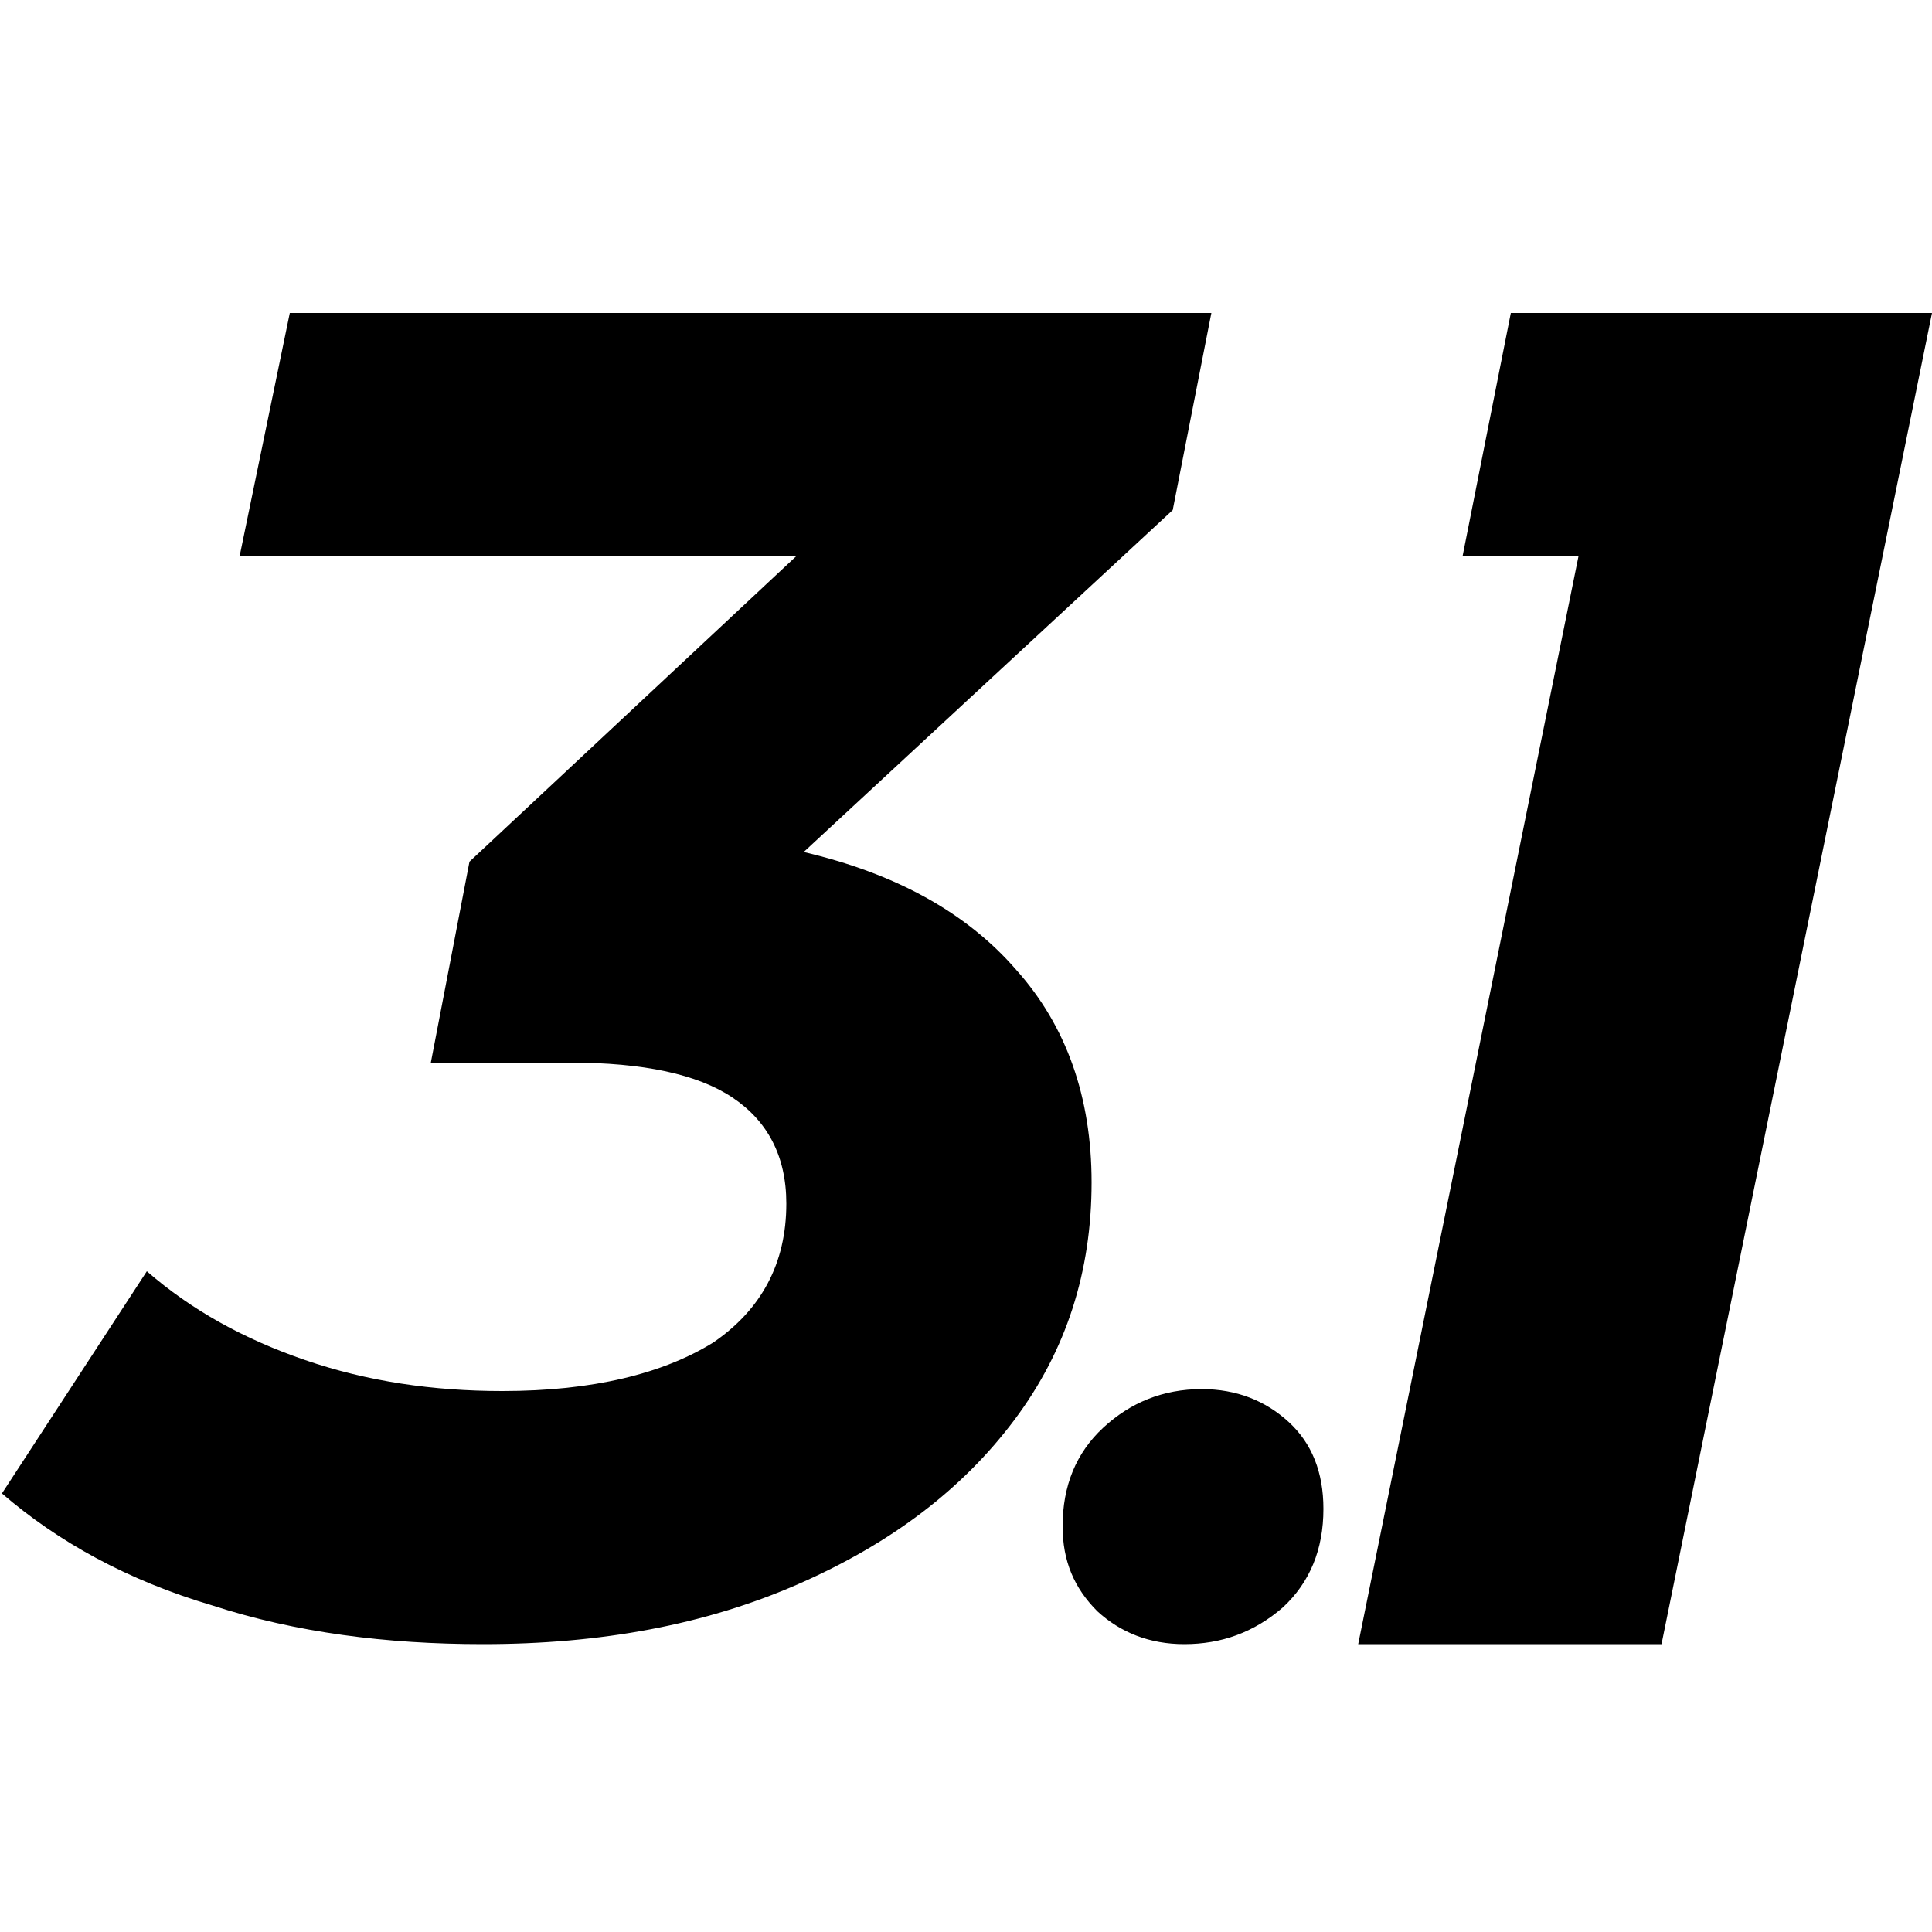 <svg version="1.1" class="icon" xmlns="http://www.w3.org/2000/svg" viewBox="0 0 100 100">
<path d="M62.7,16.2H15l-2.6,12.6h28.8L24.3,44.6l-2,10.4h7.2c3.8,0,6.6,0.6,8.4,1.8c1.8,1.2,2.8,3,2.8,5.5c0,3.1-1.3,5.5-3.8,7.2
	C34.3,71.1,30.7,72,26,72c-3.6,0-7-0.5-10.2-1.6c-3.2-1.1-5.9-2.6-8.2-4.6L0.1,77.3c2.9,2.5,6.5,4.5,10.9,5.8c4.3,1.4,9,2,14,2
	c6.1,0,11.5-1,16.3-3.1c4.8-2.1,8.5-4.9,11.2-8.5c2.7-3.6,4-7.7,4-12.3c0-4.4-1.3-8.1-3.9-11c-2.6-3-6.3-5-11-6.1l19.1-17.7
	L62.7,16.2z M61.3,85.1c-1.8,0-3.3-0.6-4.5-1.7c-1.2-1.2-1.8-2.6-1.8-4.4c0-2.1,0.7-3.8,2.1-5.1c1.4-1.3,3.1-2,5.1-2
	c1.8,0,3.3,0.6,4.5,1.7c1.2,1.1,1.8,2.6,1.8,4.5c0,2.1-0.7,3.8-2.1,5.1C64.9,84.5,63.2,85.1,61.3,85.1L61.3,85.1z M100,16.2L86,85.1
	H70.3l11.4-56.3h-6l2.5-12.6H100z"/>
</svg>
